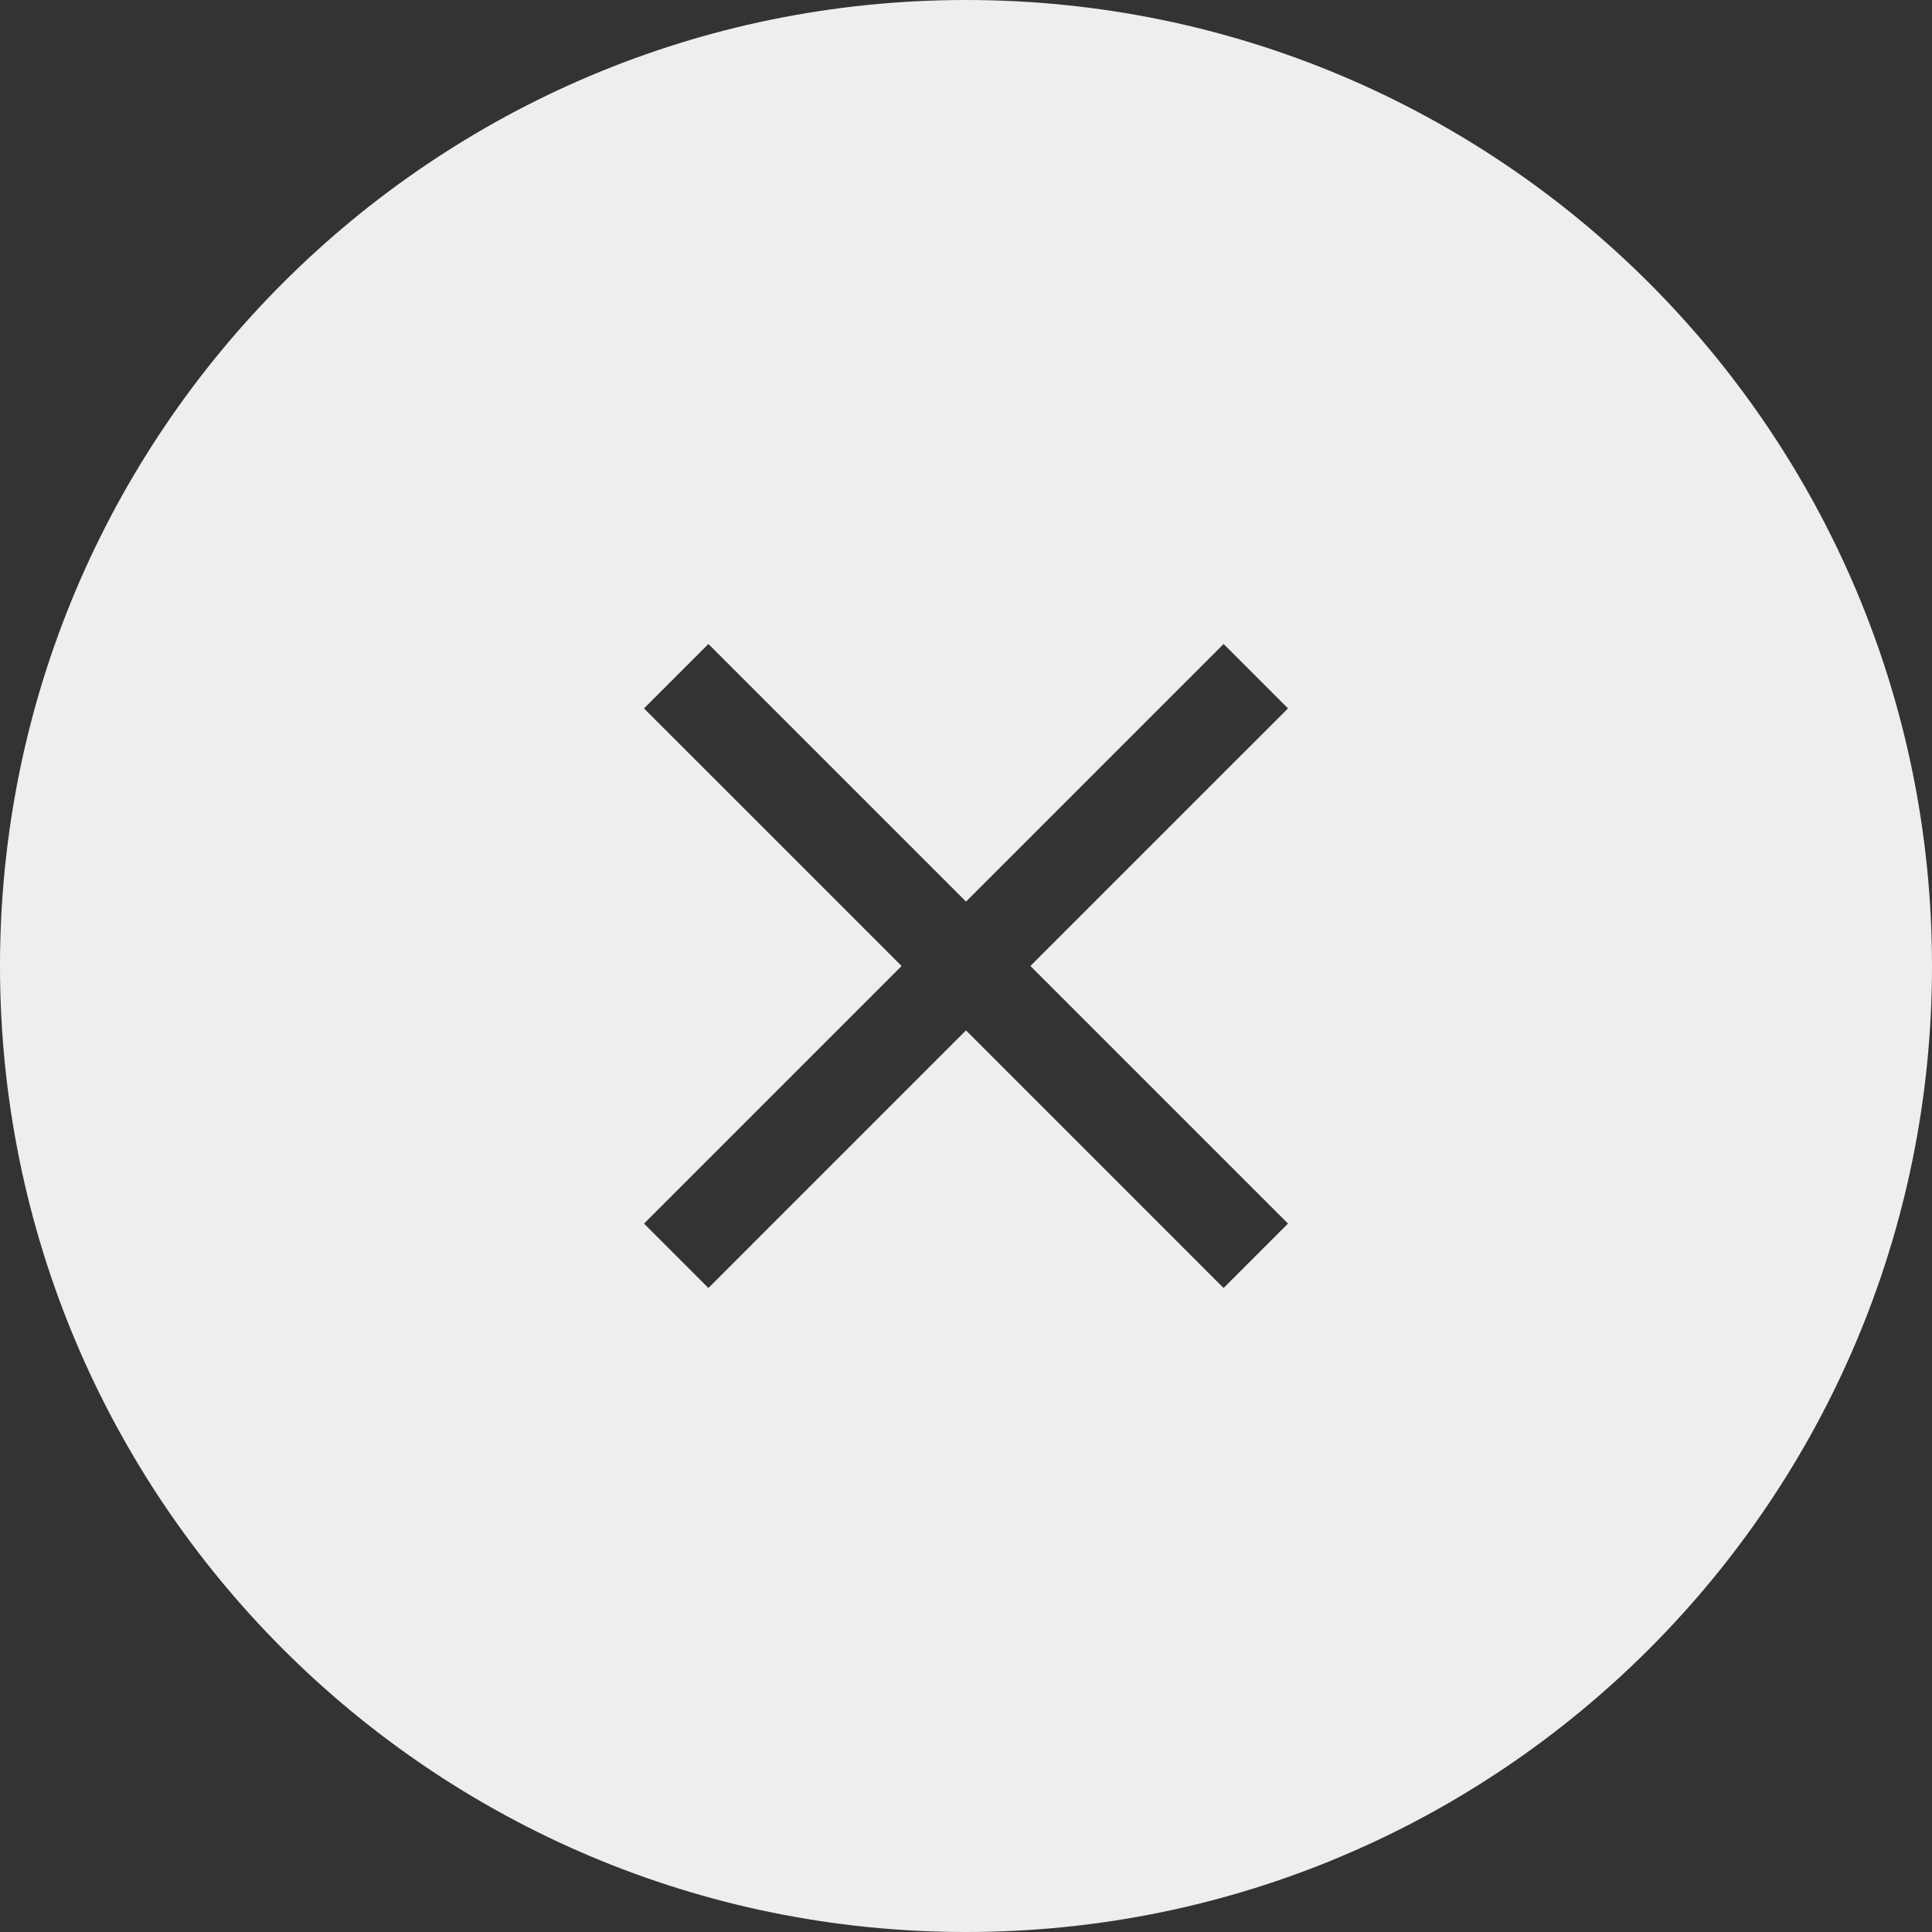 <?xml version="1.0" encoding="UTF-8"?>
<svg width="36px" height="36px" viewBox="0 0 36 36" version="1.1" xmlns="http://www.w3.org/2000/svg" xmlns:xlink="http://www.w3.org/1999/xlink">
    <rect x="0" y="0" width="36" height="36" fill="#333333" stroke="none"/>
    <!-- Generator: Sketch 48.2 (47327) - http://www.bohemiancoding.com/sketch -->
    <title>關閉視窗</title>
    <desc>Created with Sketch.</desc>
    <defs></defs>
    <g id="個人｜驗證小幫手" stroke="none" stroke-width="1" fill="none" fill-rule="evenodd" transform="translate(-966, -218)">
        <g id="視窗｜驗證小幫手" transform="translate(403, 182)" fill="#EEEEEE">
            <path d="M581,72 C571.059,72 563,63.941 563,54 C563,44.059 571.059,36 581,36 C590.941,36 599,44.059 599,54 C599,63.941 590.941,72 581,72 Z M587,49.2 L585.8,48 L581,52.8 L576.2,48 L575,49.2 L579.8,54 L575,58.8 L576.2,60 L581,55.2 L585.8,60 L587,58.8 L582.2,54 L587,49.2 Z" id="關閉視窗"></path>
        </g>
    </g>
</svg>